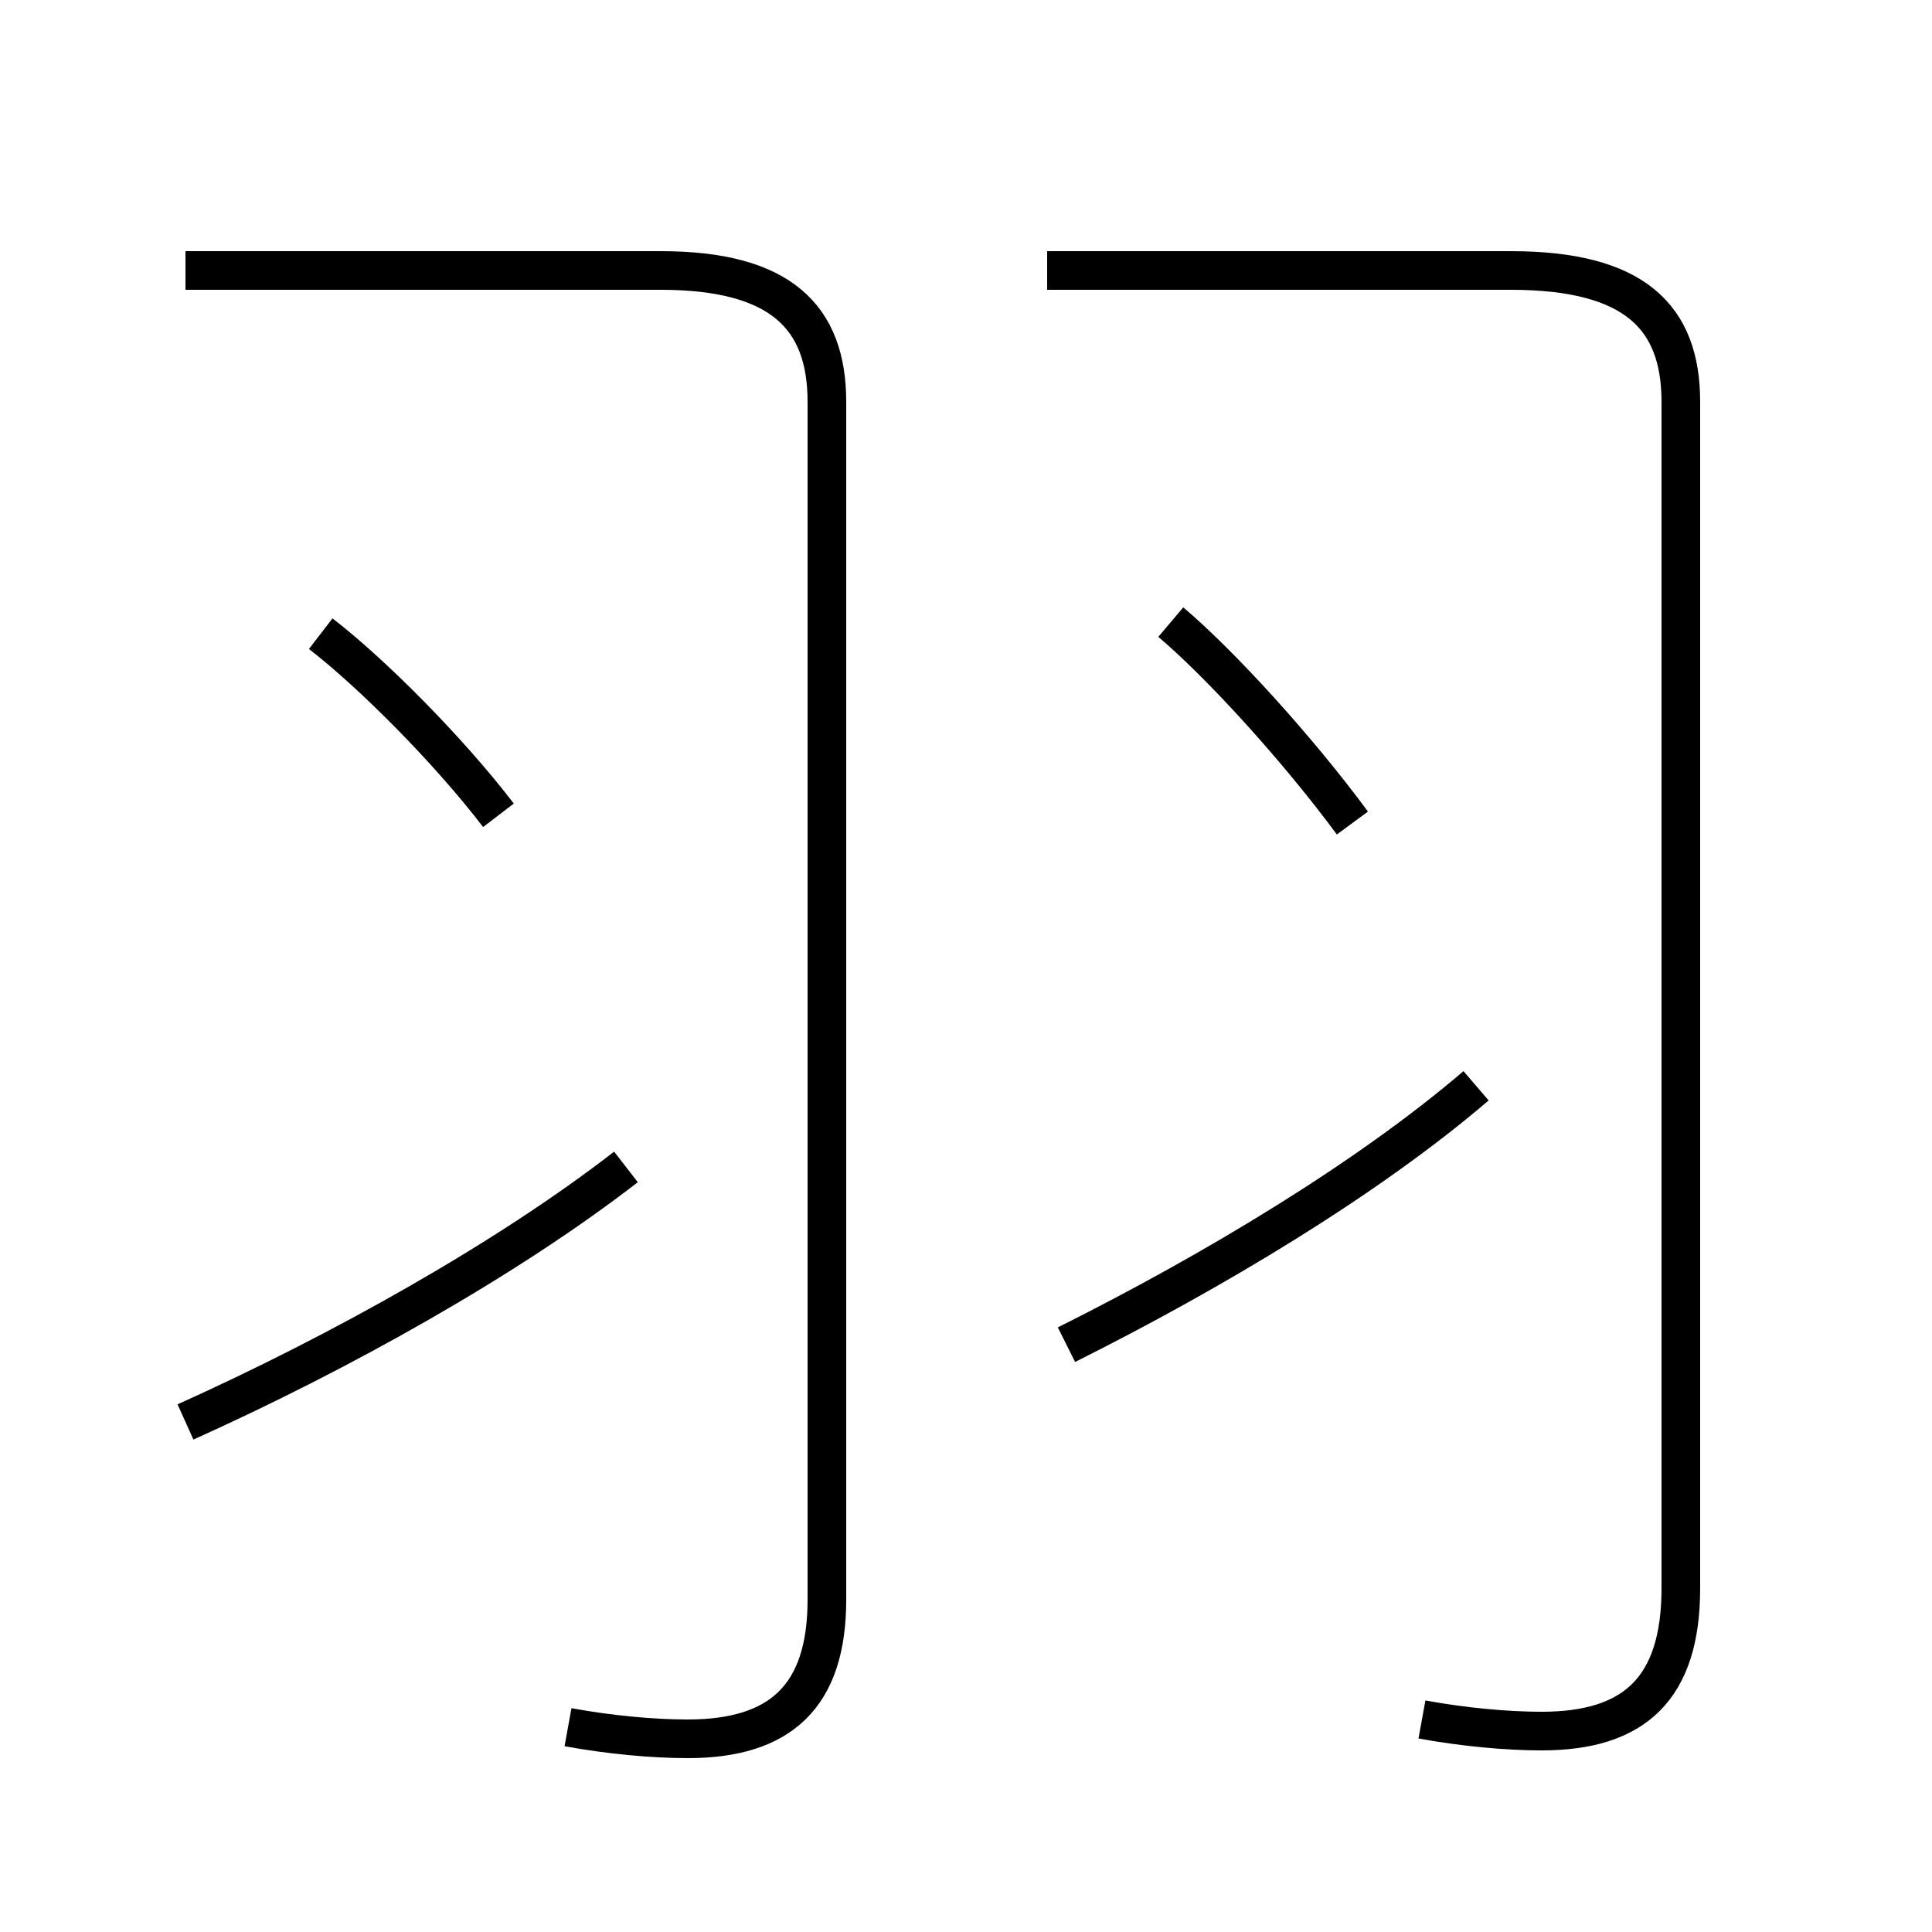<?xml version='1.0' encoding='utf8'?>
<svg viewBox="0.0 -6.0 50.0 50.0" version="1.1" xmlns="http://www.w3.org/2000/svg">
<rect x="0.0" y="-6.0" width="50.0" height="50.0" fill="#808080" stroke="none"/>
<rect x="-1000" y="-1000" width="2000" height="2000" stroke="white" fill="white"/>
<g style="fill:white;stroke:#000000;  stroke-width:1">
<path d="M 14.7 0.7 C 15.8 0.9 16.9 1.0 17.8 1.0 C 20.2 1.0 21.4 -0.1 21.4 -2.6 L 21.4 -33.6 C 21.4 -35.8 20.2 -37.0 17.1 -37.0 L 4.8 -37.0 M 4.8 -7.2 C 8.8 -9.0 13.1 -11.4 16.2 -13.8 M 12.9 -22.9 C 11.6 -24.6 9.6 -26.6 8.3 -27.6 M 27.6 -9.2 C 31.4 -11.1 35.4 -13.5 38.2 -15.9 M 36.8 0.5 C 37.9 0.7 39.0 0.8 39.9 0.8 C 42.3 0.8 43.5 -0.3 43.5 -2.9 L 43.5 -33.6 C 43.5 -35.8 42.3 -37.0 39.1 -37.0 L 27.1 -37.0 M 35.0 -22.7 C 33.6 -24.6 31.6 -26.8 30.3 -27.9" transform="translate(0.0 38.0)" />
</g>
</svg>